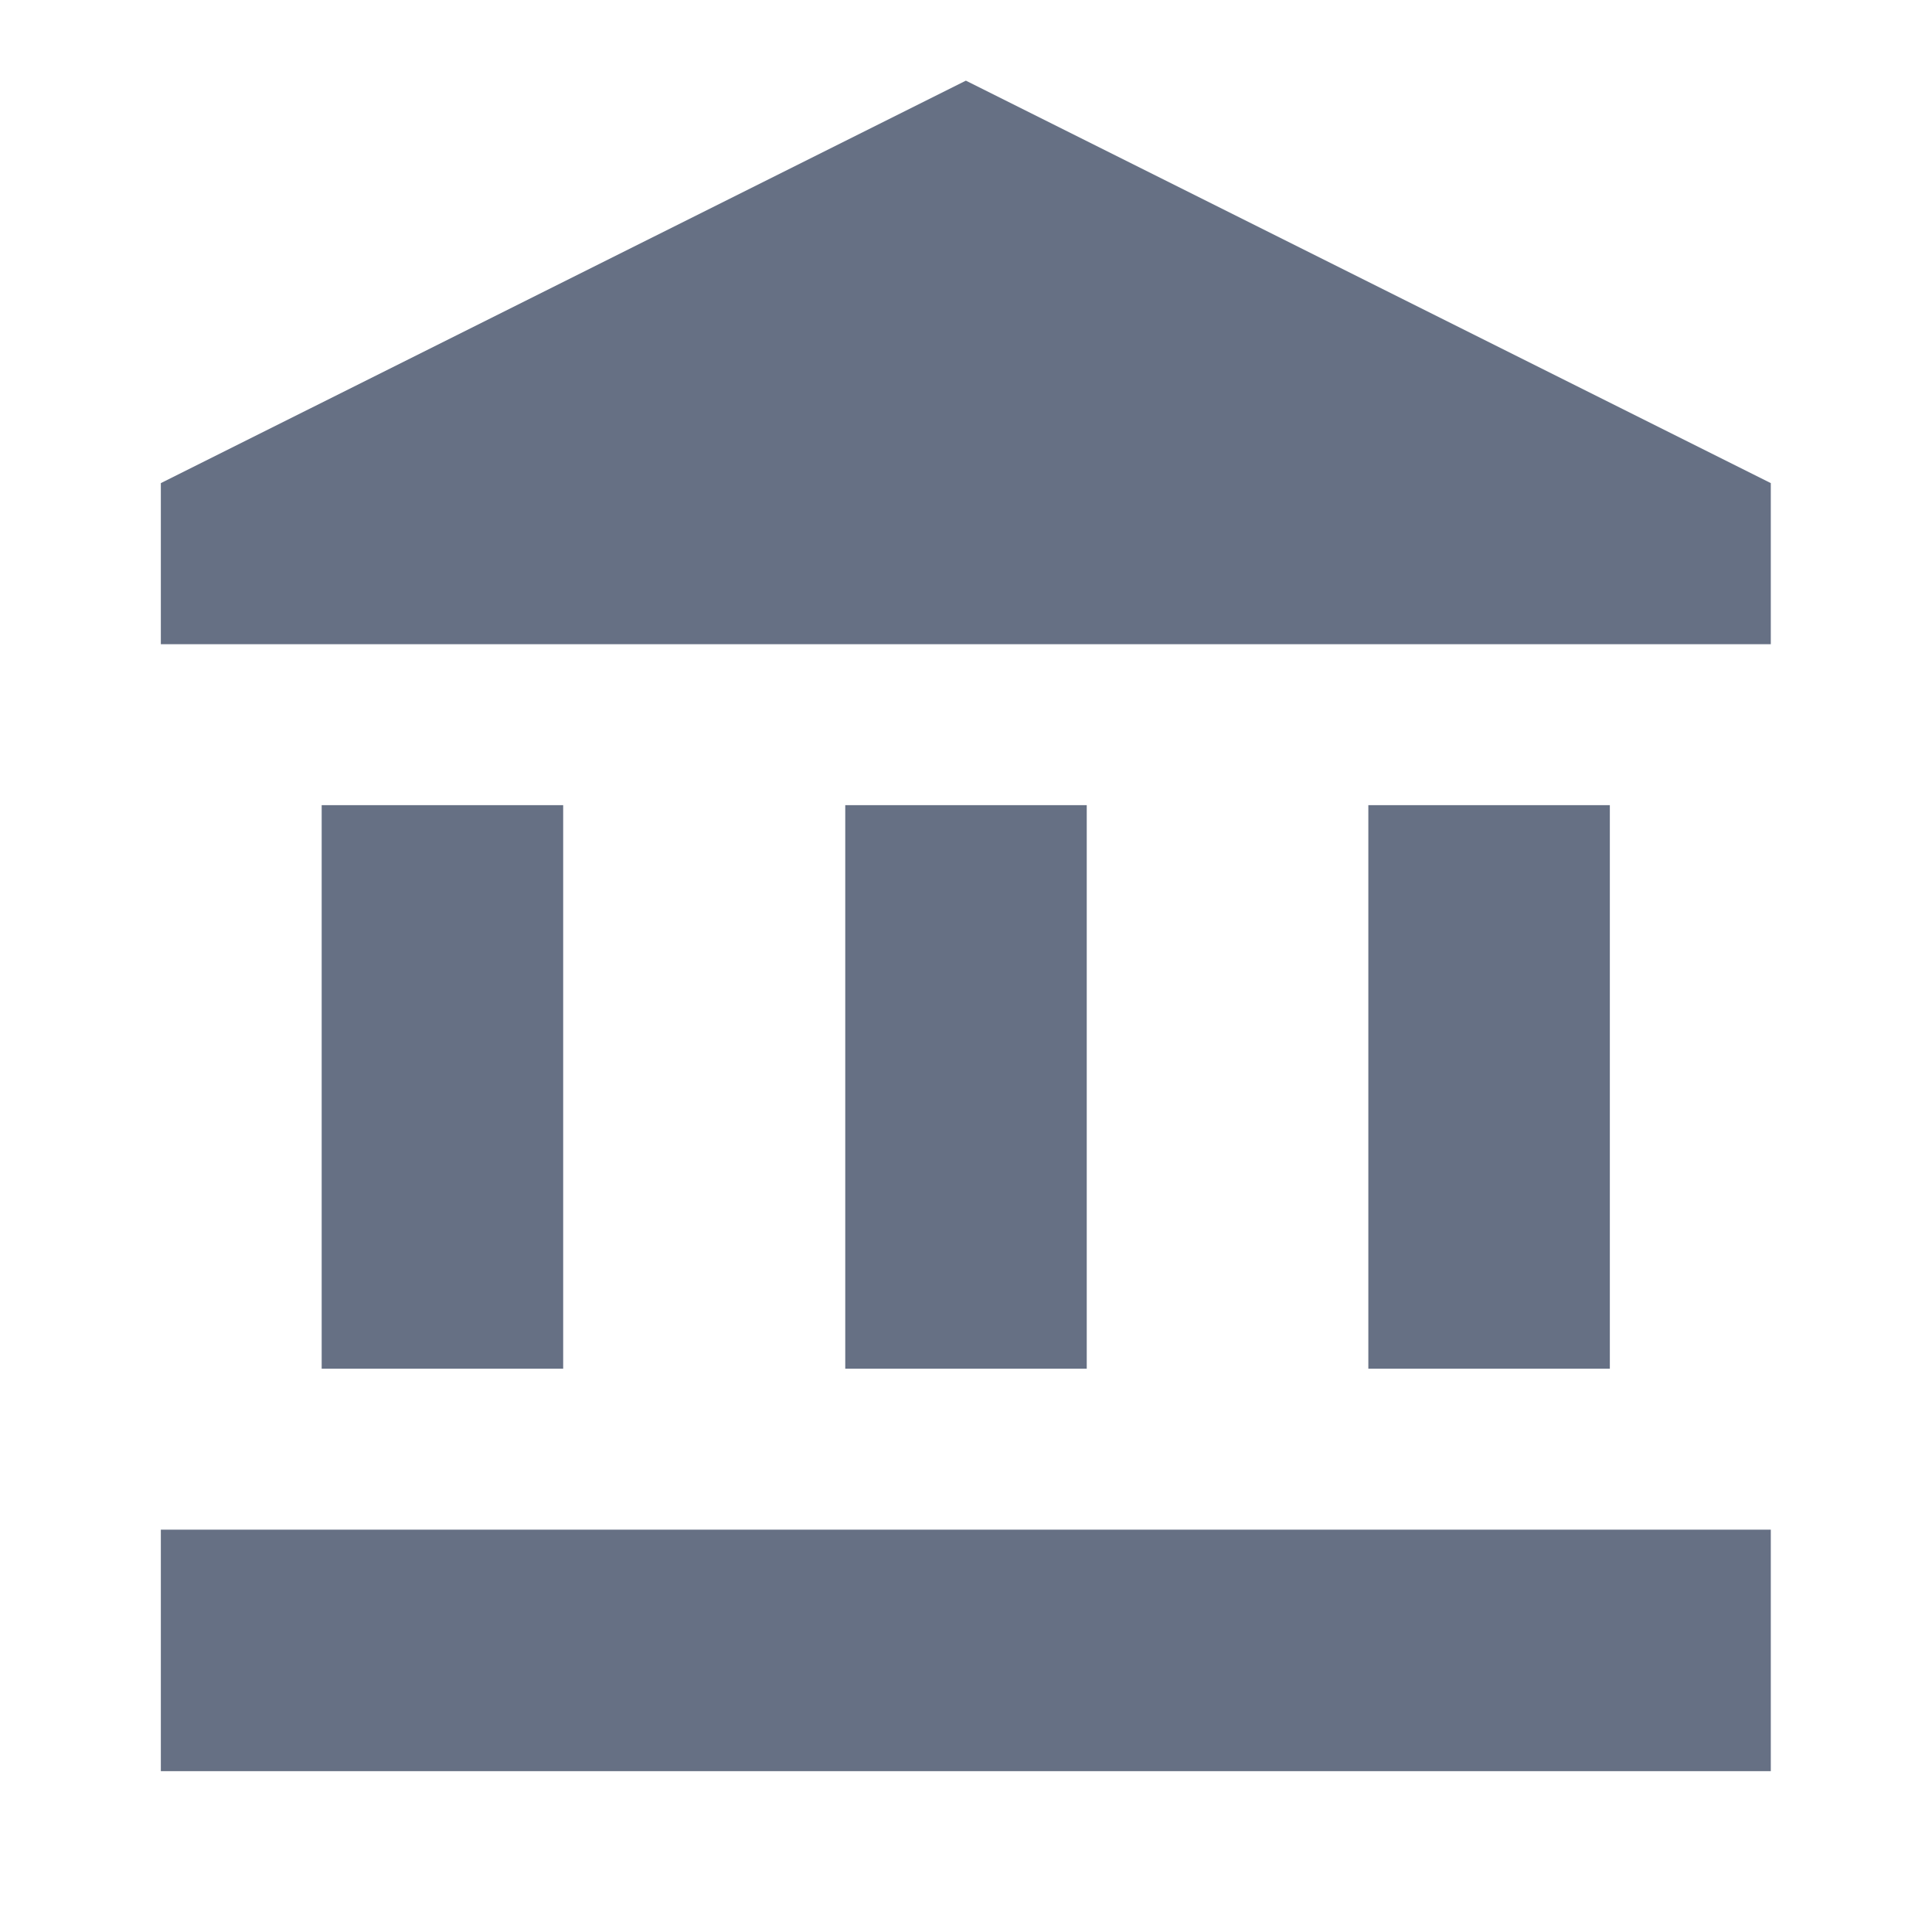 <svg width="16" height="16" viewBox="0 0 16 16" fill="none" xmlns="http://www.w3.org/2000/svg">
<path d="M4.664 6.668H2.664V11.335H4.664V6.668Z" fill="#001133" fill-opacity="0.6"/>
<path d="M9 6.668H7V11.335H9V6.668Z" fill="#001133" fill-opacity="0.6"/>
<path d="M14.665 12.668H1.332V14.668H14.665V12.668Z" fill="#001133" fill-opacity="0.6"/>
<path d="M13.332 6.668H11.332V11.335H13.332V6.668Z" fill="#001133" fill-opacity="0.6"/>
<path d="M7.999 0.668L1.332 4.001V5.335H14.665V4.001L7.999 0.668Z" fill="#001133" fill-opacity="0.6"/>
</svg>
